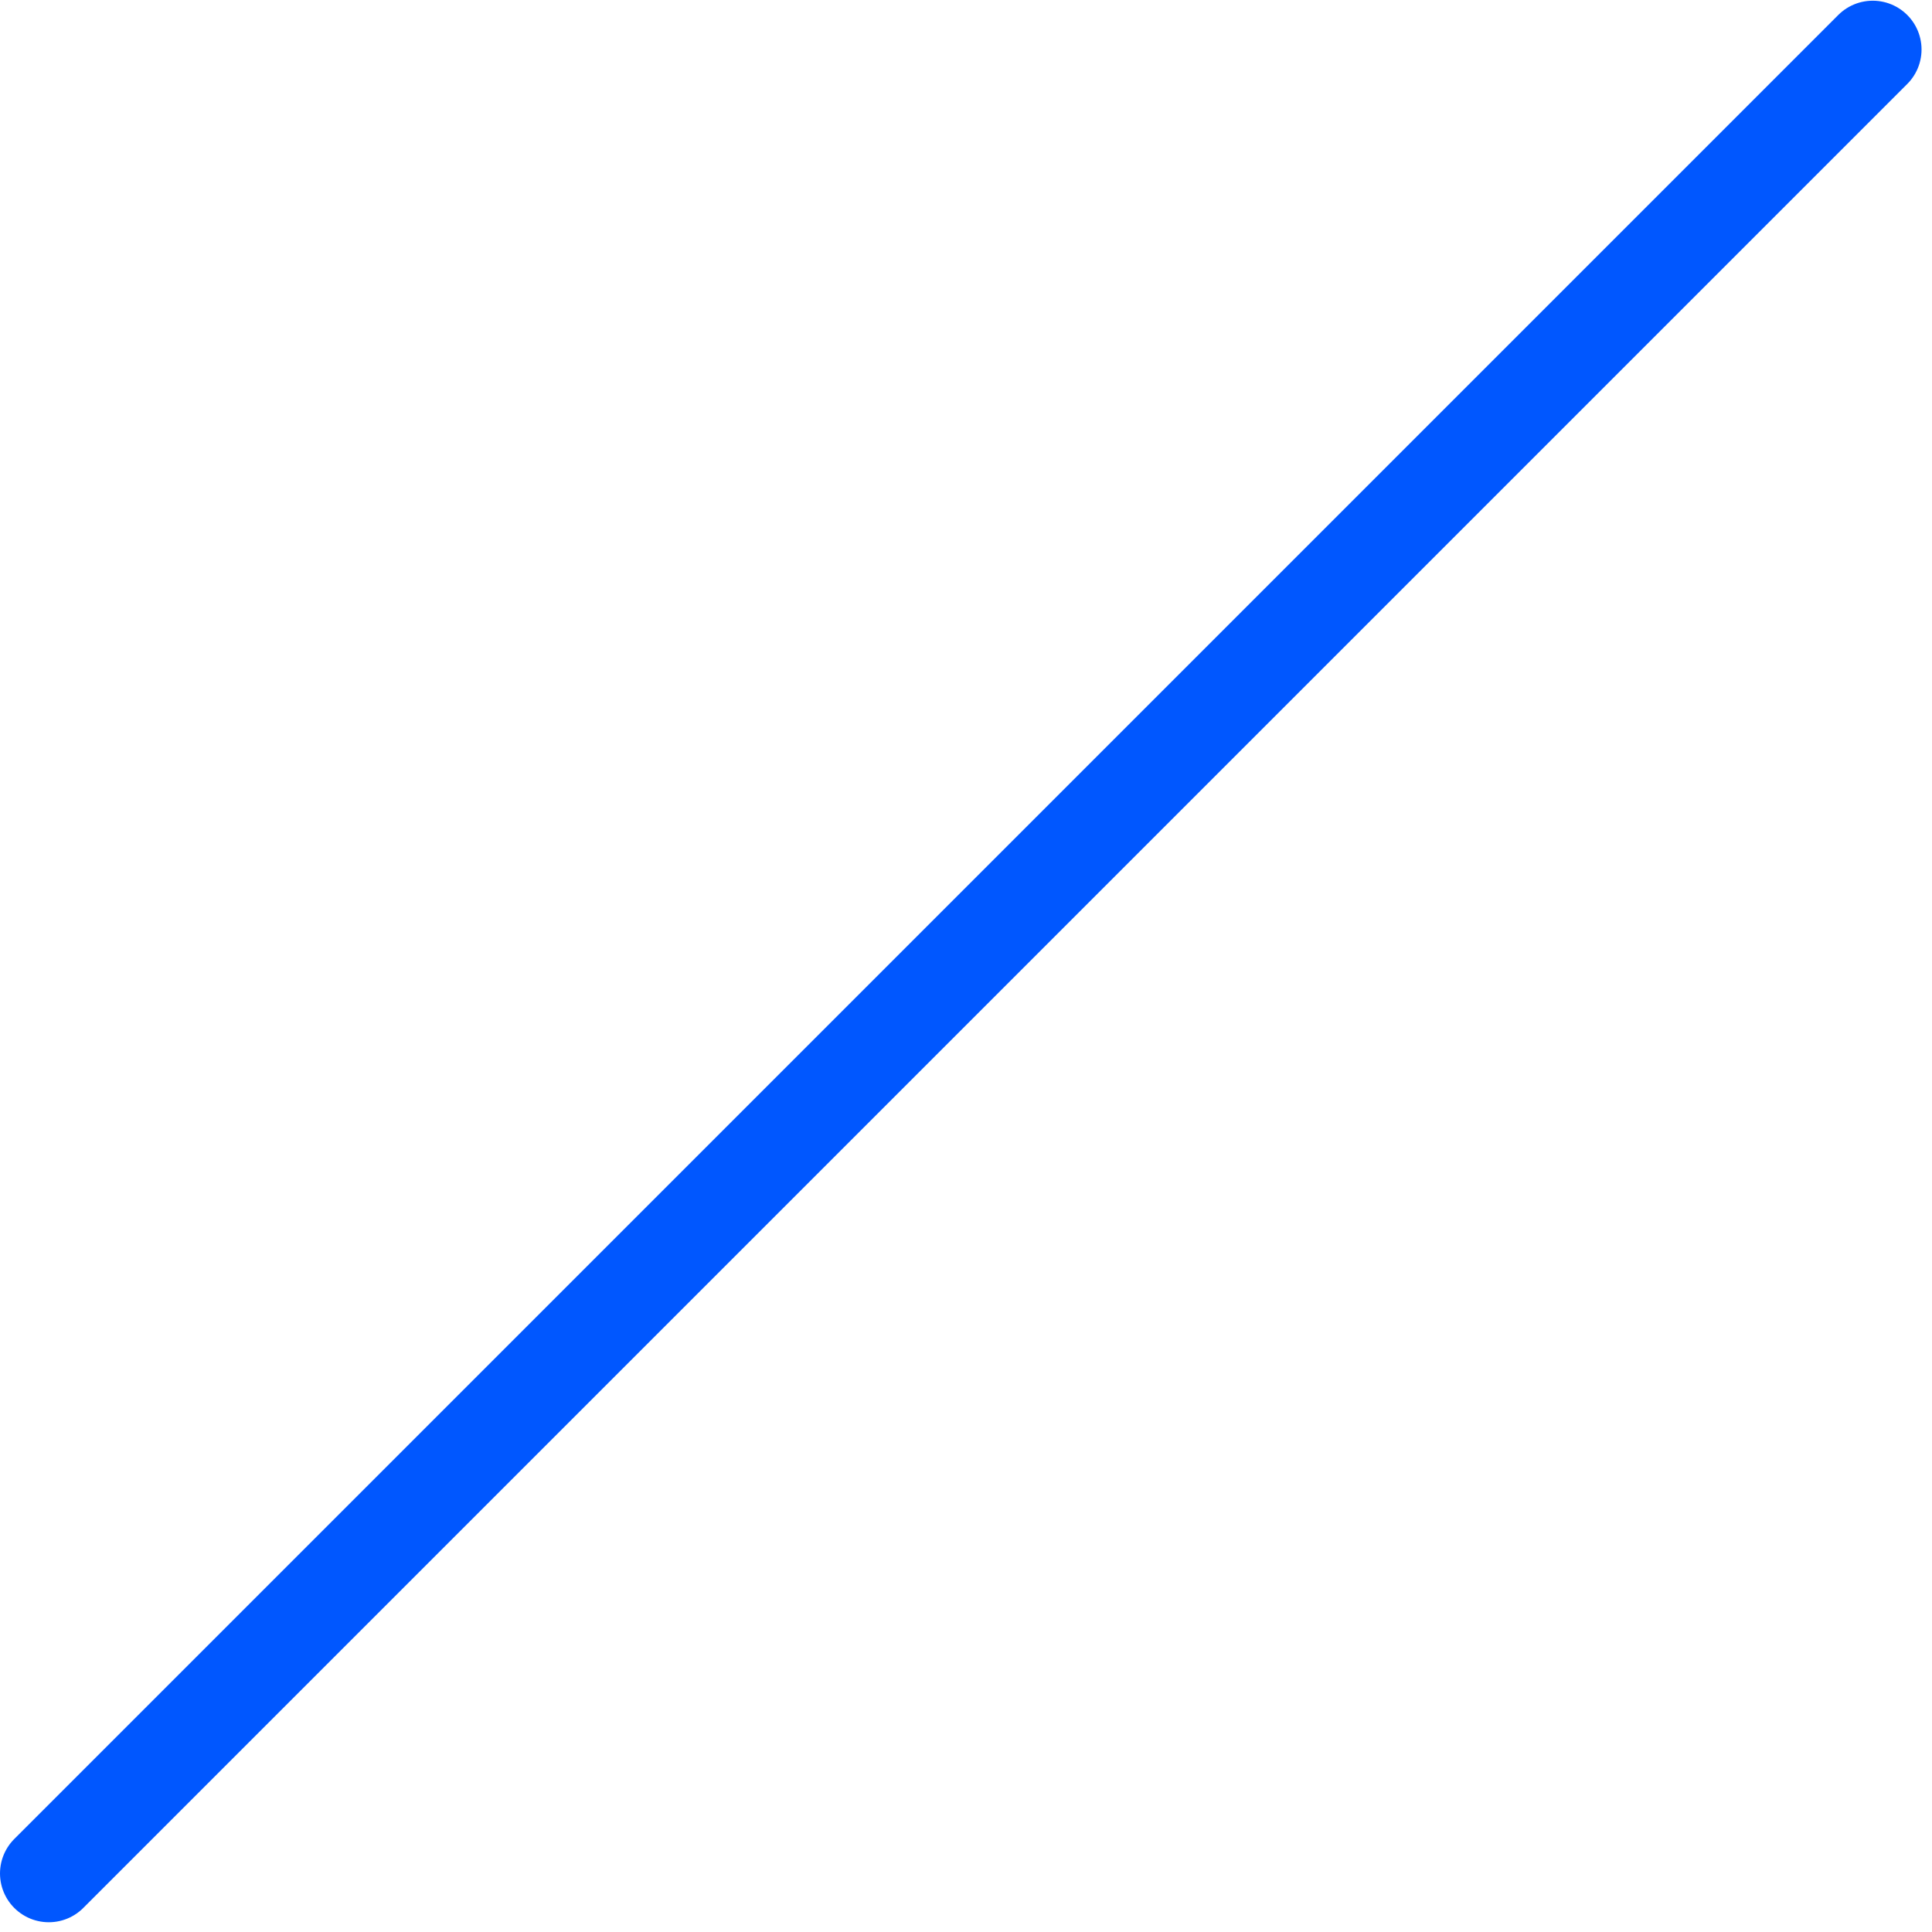<svg width="99" height="99" viewBox="0 0 99 99" fill="none" xmlns="http://www.w3.org/2000/svg">
<path d="M95.964 2.536L49.232 49.268L2.5 96" stroke="#0057FF" stroke-width="5" stroke-linecap="round"/>
</svg>
